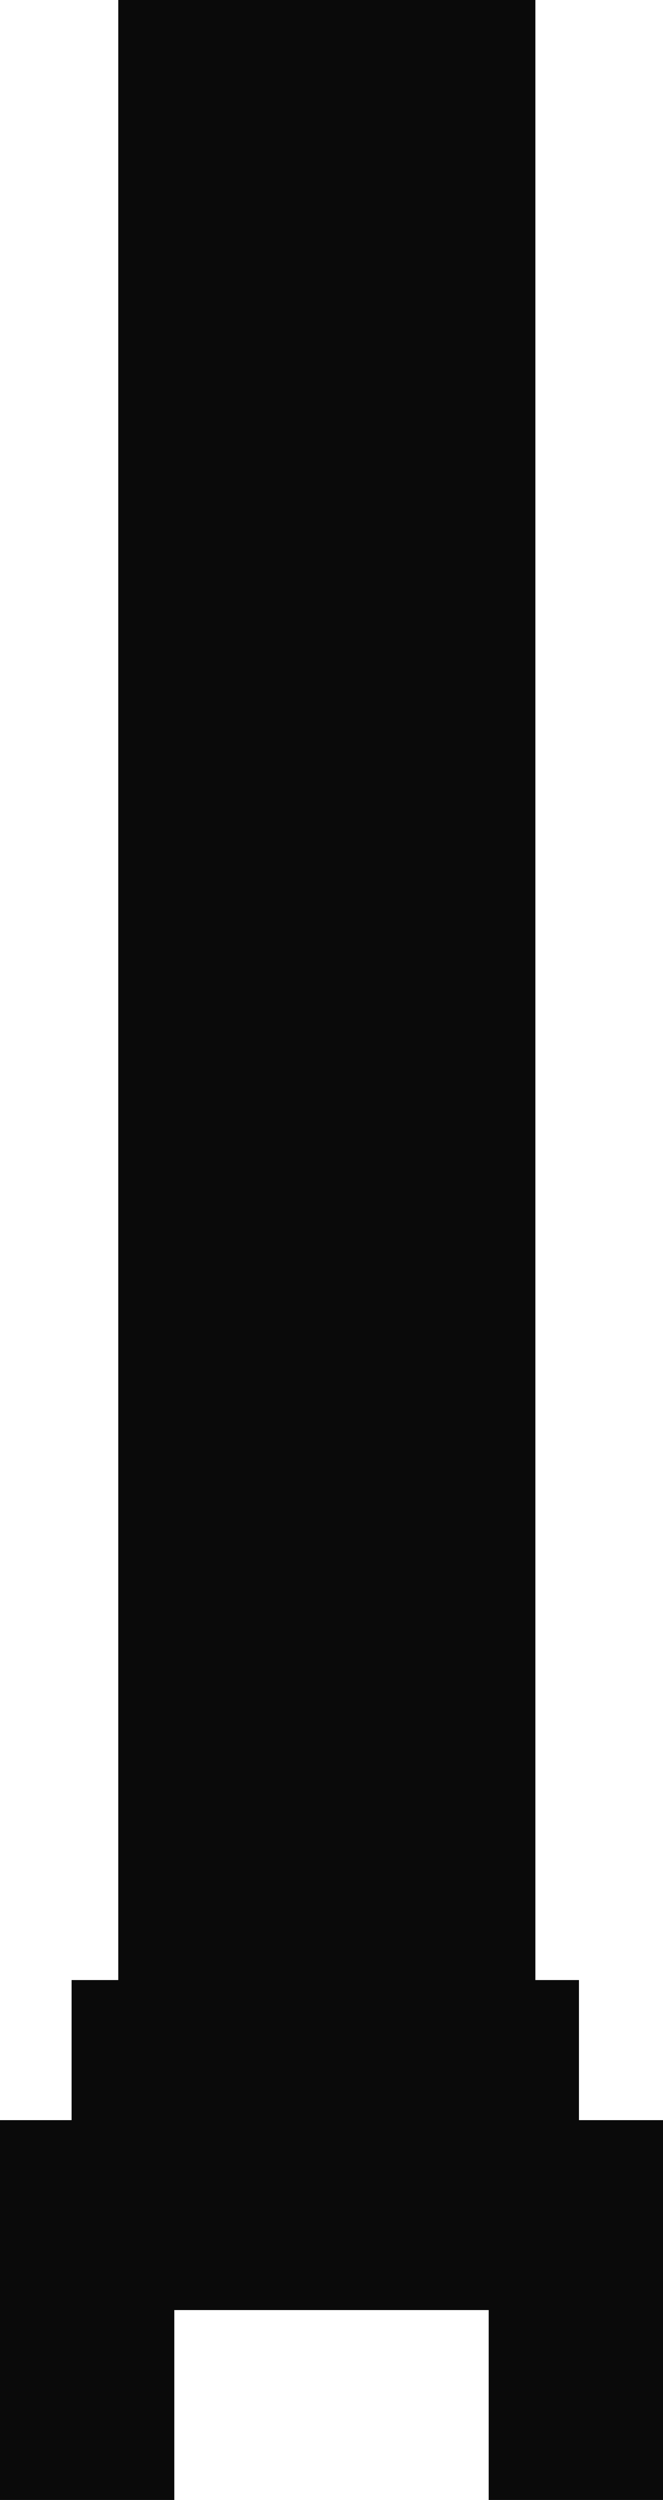 <?xml version="1.0" encoding="utf-8"?>
<!-- Generator: Adobe Illustrator 19.1.0, SVG Export Plug-In . SVG Version: 6.00 Build 0)  -->
<svg version="1.1" id="Layer_1" xmlns="http://www.w3.org/2000/svg" xmlns:xlink="http://www.w3.org/1999/xlink" x="0px" y="0px"
	 viewBox="0 0 21.3 80.3" style="enable-background:new 0 0 21.3 80.3;" xml:space="preserve">
<style type="text/css">
	.st0{fill:#0A0A0A;}
</style>
<polygon class="st0" points="18.6,68.1 18.6,63.6 17.2,63.6 17.2,0 3.8,0 3.8,63.6 2.3,63.6 2.3,68.1 2.1,68.1 0,68.1 0,80.3 
	5.6,80.3 5.6,74.2 15.7,74.2 15.7,80.3 21.3,80.3 21.3,68.1 "/>
</svg>
